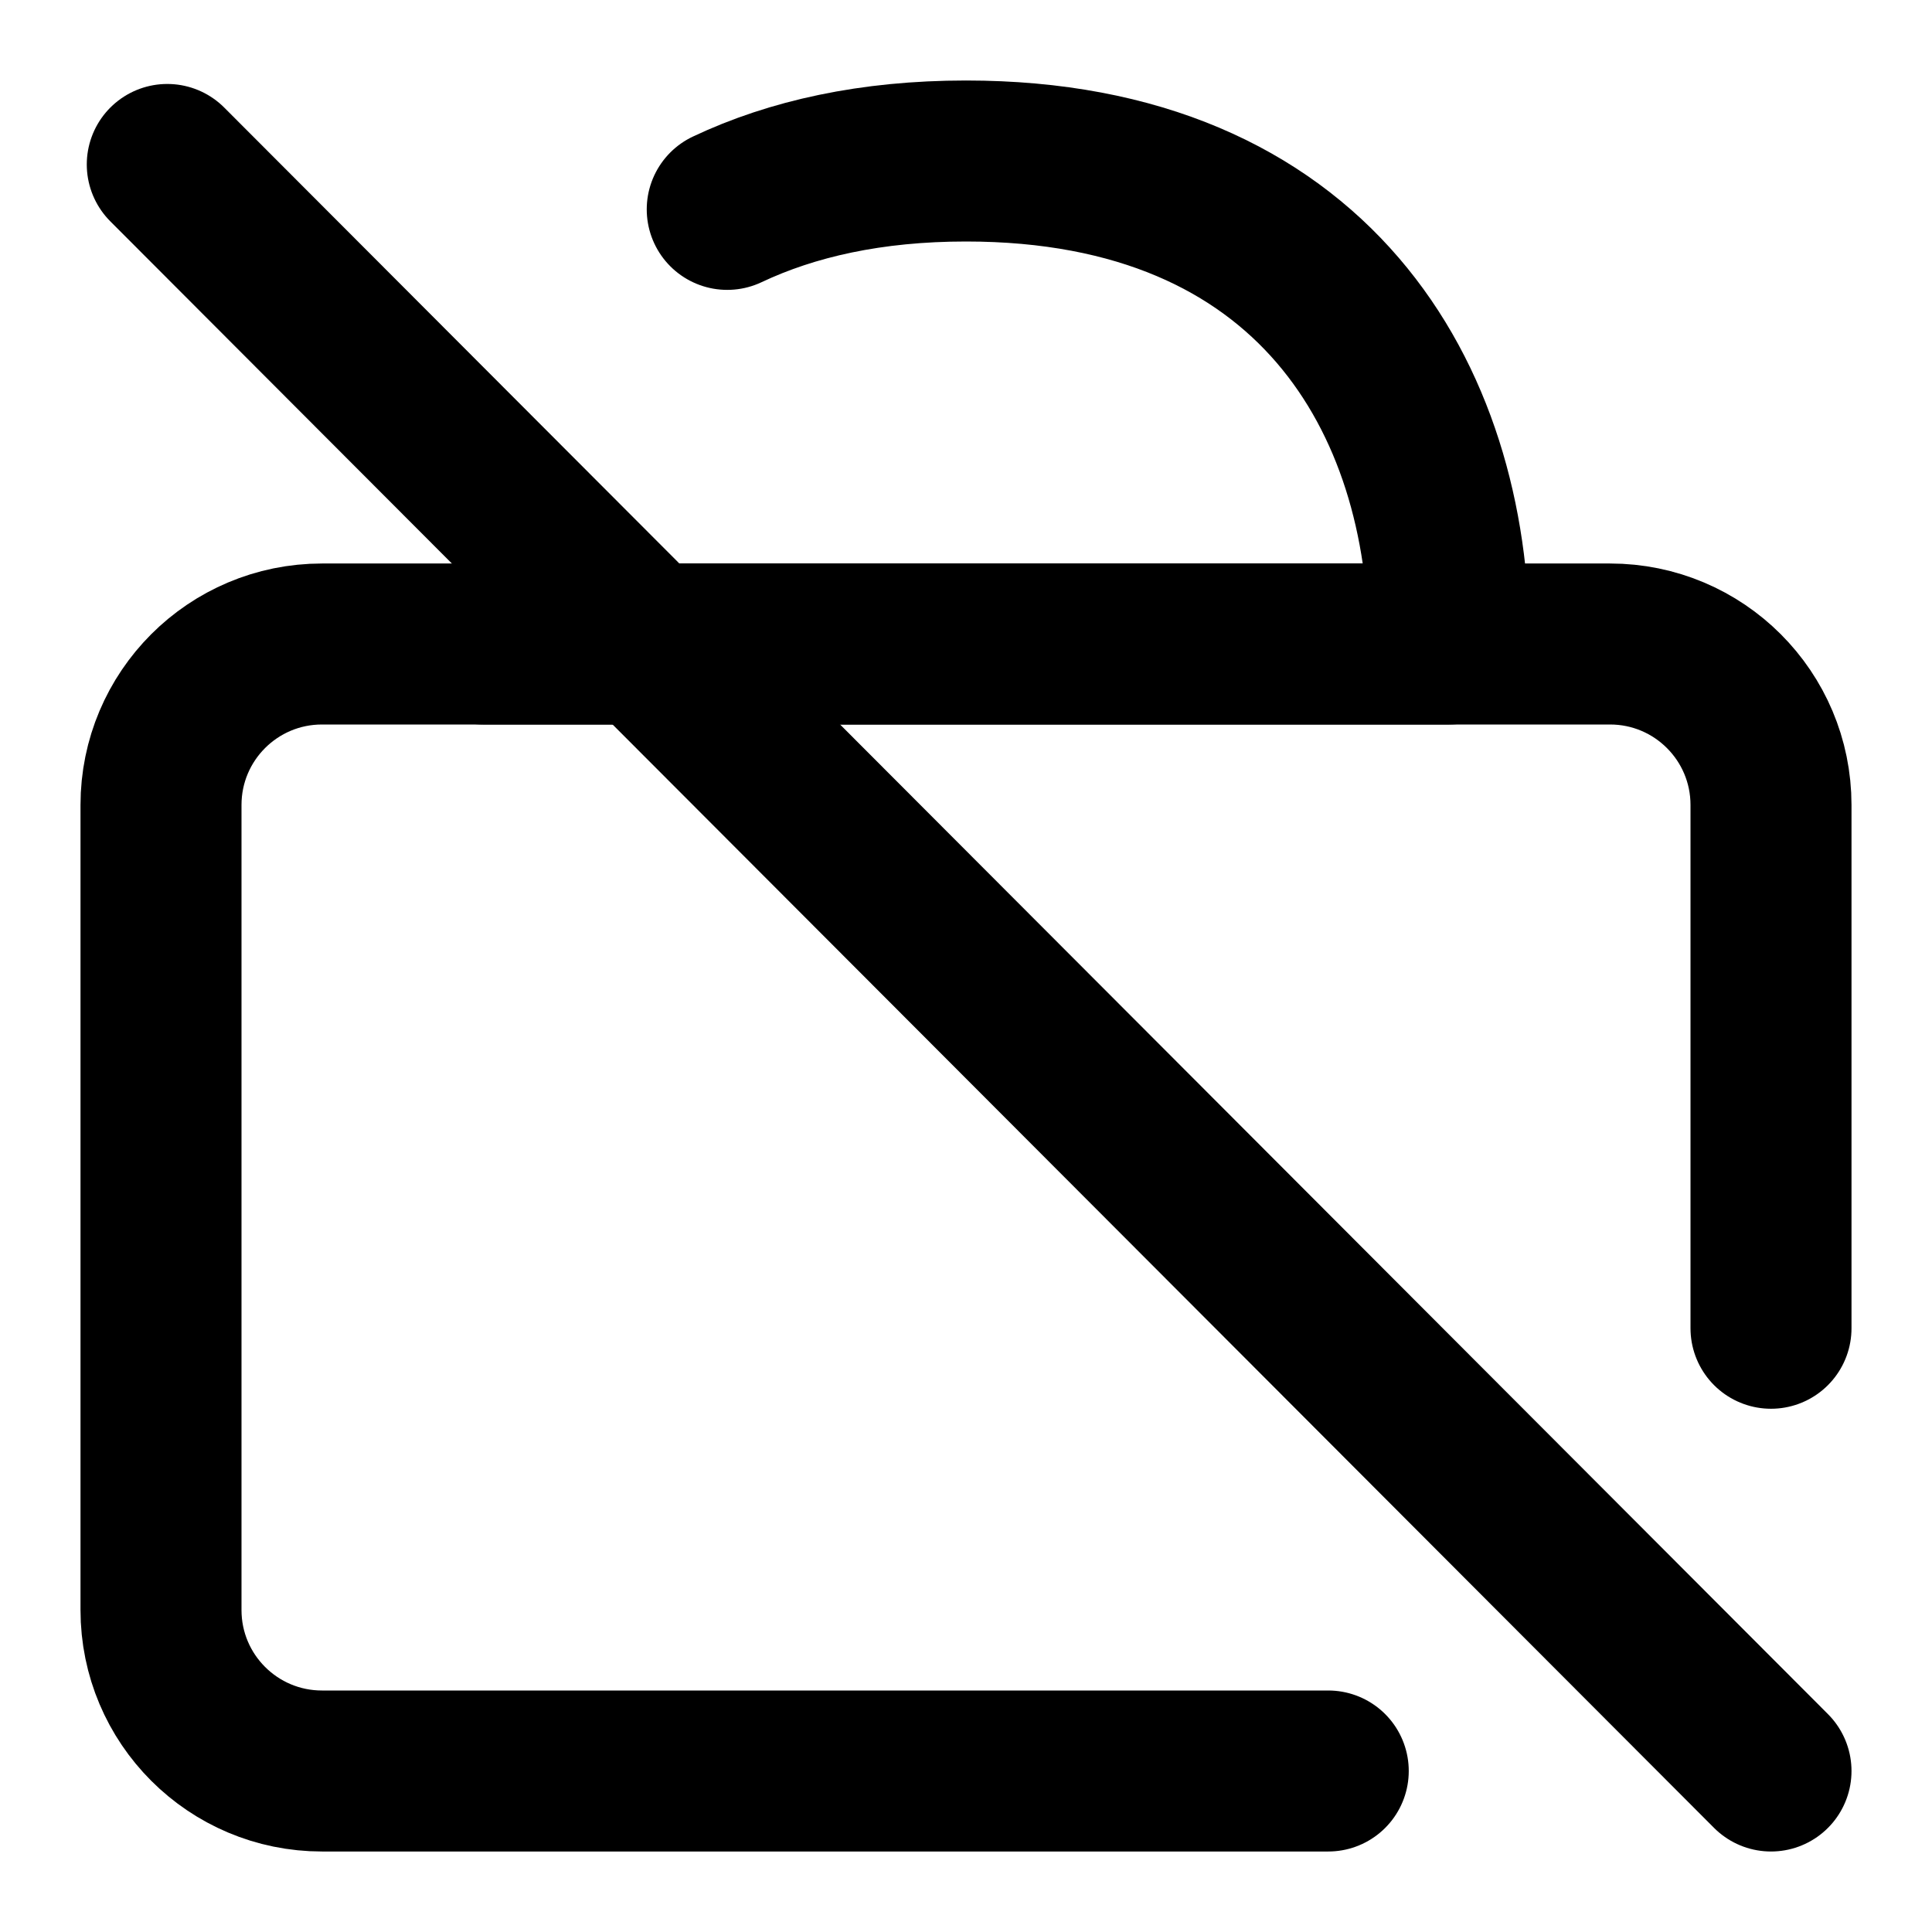 <?xml version="1.0" ?><svg height="24px" version="1.1" viewBox="0 0 24 24" width="24px" xmlns="http://www.w3.org/2000/svg" xmlns:xlink="http://www.w3.org/1999/xlink"><title/><desc/><g fill="none" fill-rule="evenodd" id="Social-/-26---Social,-briefcase,-case,-office,-project,-no,-work-icon" stroke="none" stroke-linecap="round" stroke-linejoin="round" stroke-width="1"><path d="M16.5,22 L4,22 C2.895,22 2,21.105 2,20 L2,10 C2,8.895 2.895,8 4,8 L20,8 C21.105,8 22,8.895 22,10 L22,16.5" id="Path" stroke="#000000" stroke-width="2"/><path d="M9.034,2.601 C9.84,2.22 10.822,2 12,2 C16.312,2 18,4.943 18,8 L6,8" id="Path" stroke="#000000" stroke-width="2"/><line id="Path" stroke="#000000" stroke-width="2" x1="2.078" x2="22" y1="2.043" y2="22"/></g></svg>